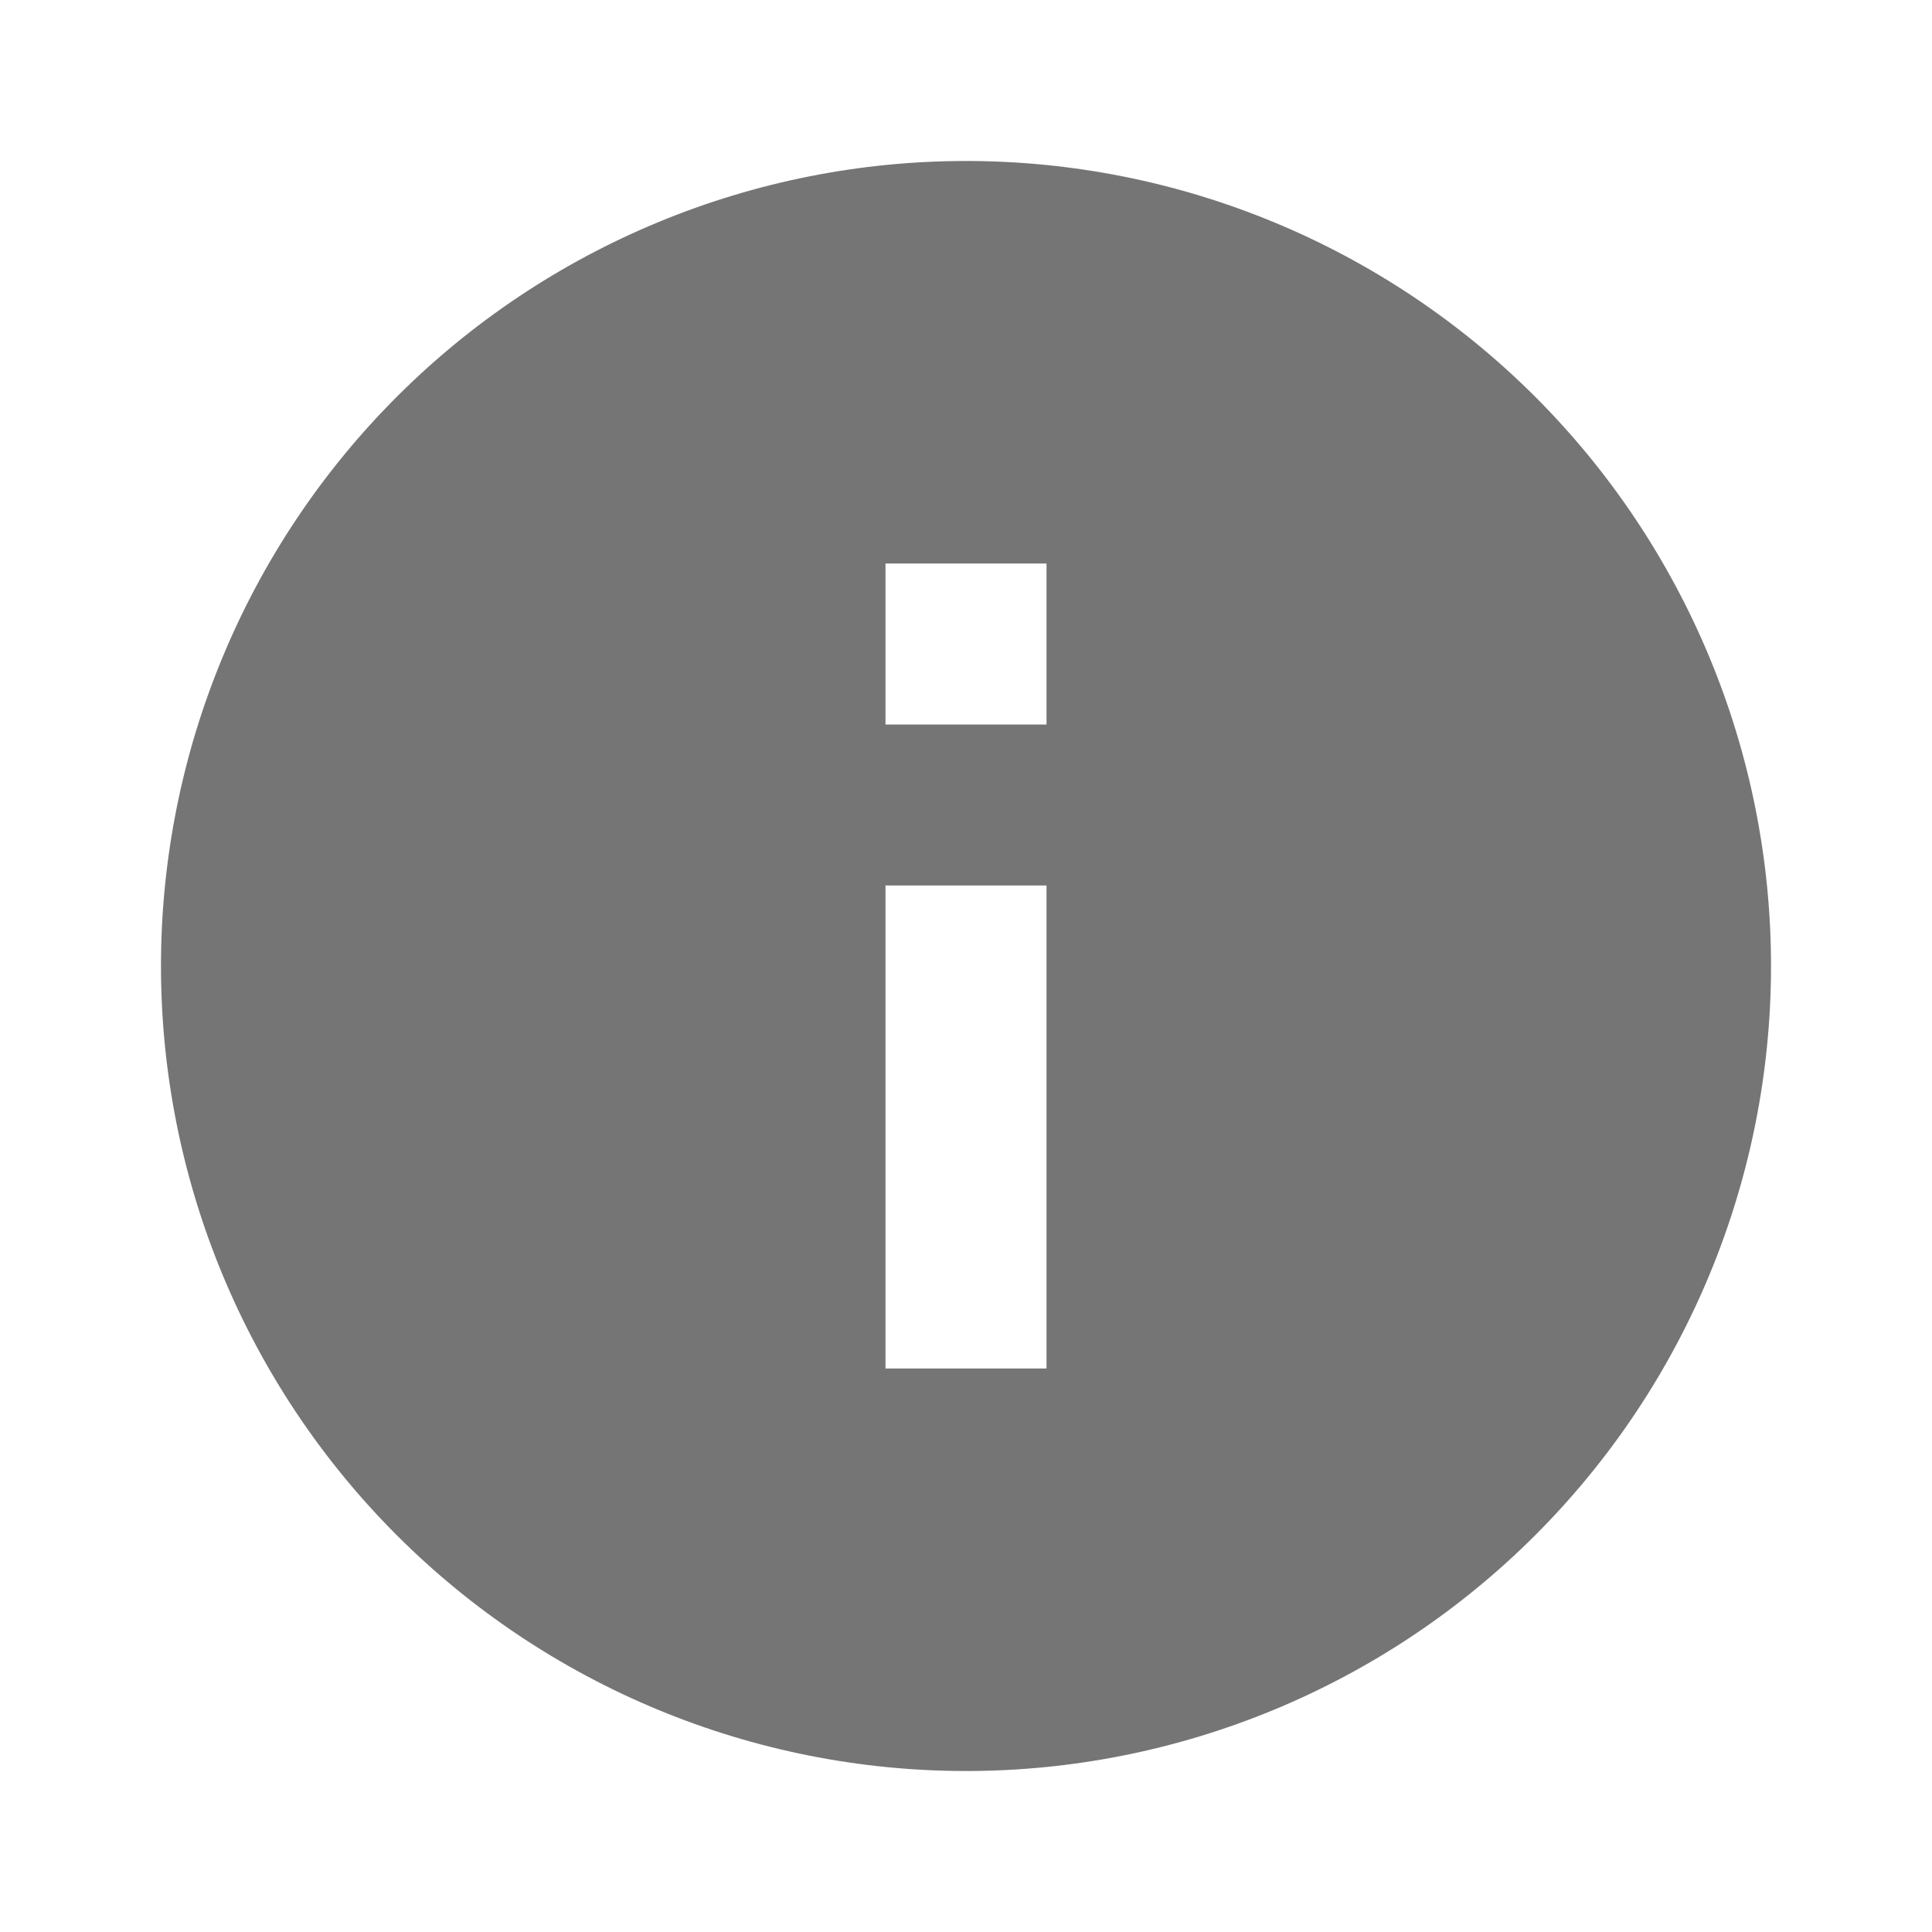 <svg width="40" height="40" viewBox="0 0 40 40" fill="none" xmlns="http://www.w3.org/2000/svg">
<path d="M21.667 15H18.333V11.667H21.667M21.667 28.333H18.333V18.333H21.667M20 3.333C17.811 3.333 15.644 3.764 13.622 4.602C11.6 5.44 9.762 6.667 8.215 8.215C5.089 11.341 3.333 15.58 3.333 20C3.333 24.42 5.089 28.66 8.215 31.785C9.762 33.333 11.6 34.56 13.622 35.398C15.644 36.236 17.811 36.667 20 36.667C24.42 36.667 28.659 34.911 31.785 31.785C34.911 28.66 36.667 24.42 36.667 20C36.667 17.811 36.236 15.644 35.398 13.622C34.56 11.6 33.333 9.763 31.785 8.215C30.237 6.667 28.4 5.44 26.378 4.602C24.356 3.764 22.189 3.333 20 3.333Z" fill="#757575"/>
</svg>
